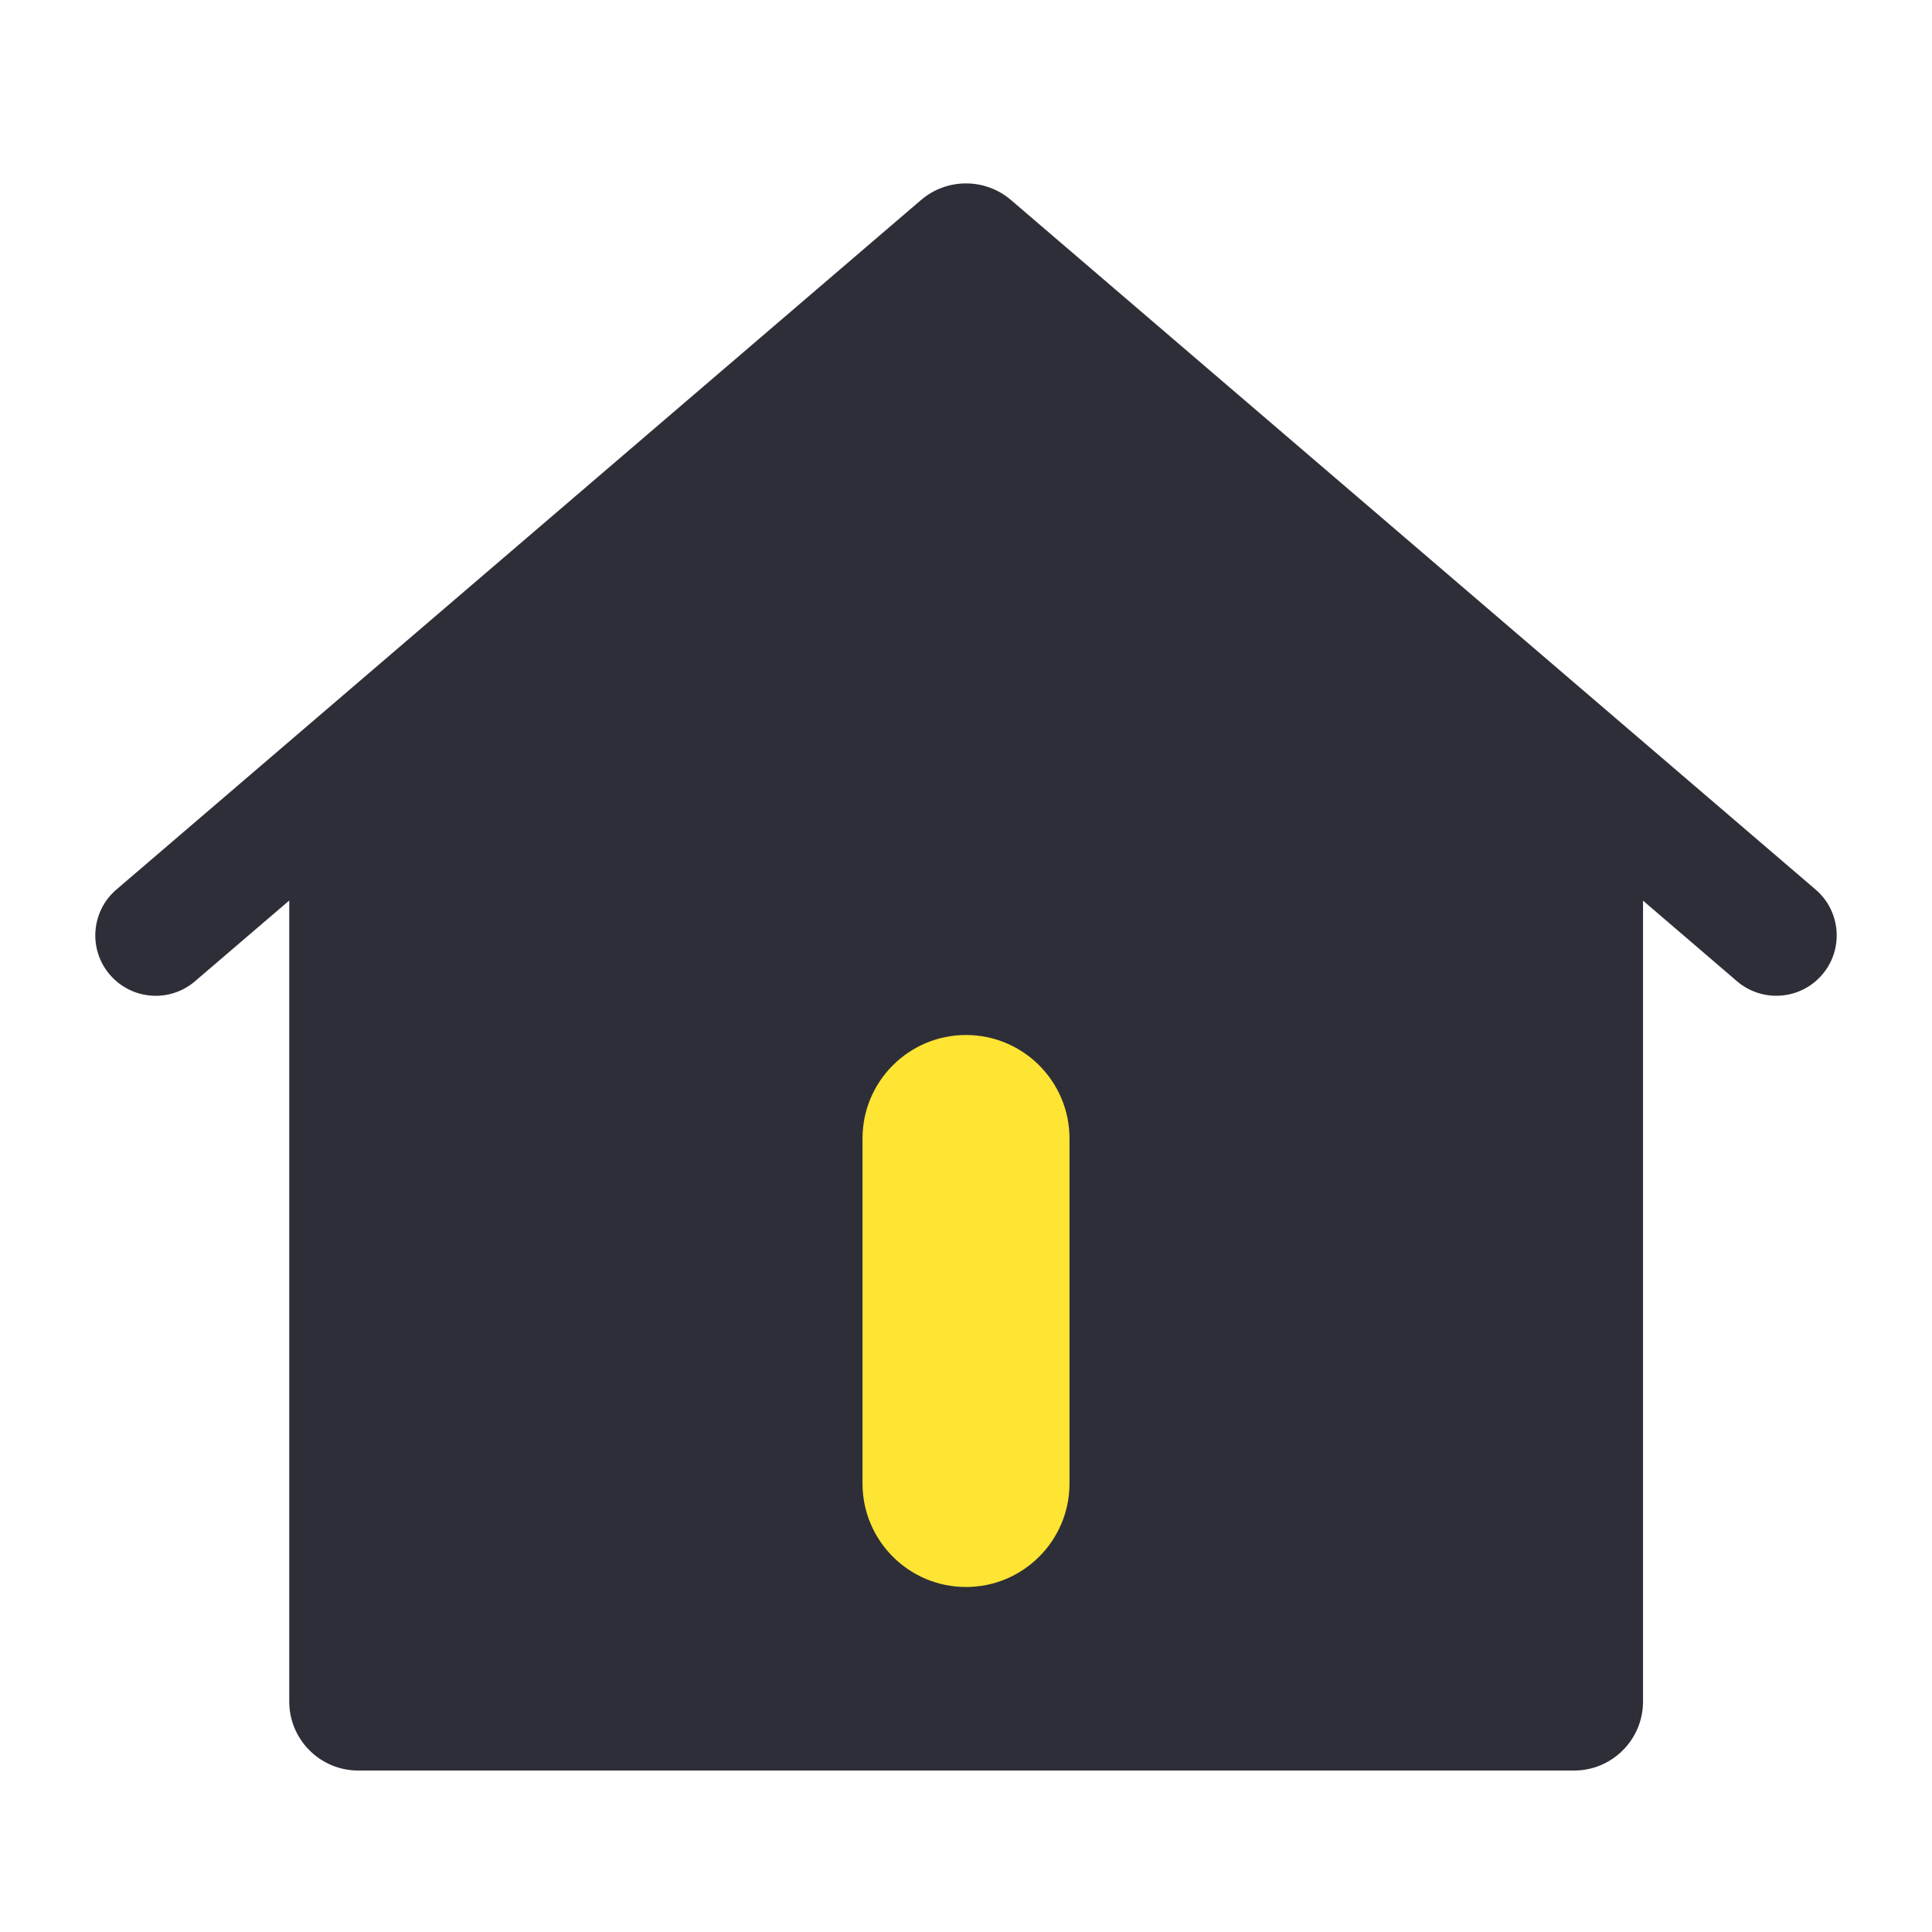 <svg width="28" height="28" viewBox="0 0 28 28" fill="none" xmlns="http://www.w3.org/2000/svg">
<path fill-rule="evenodd" clip-rule="evenodd" d="M14.651 2.898C14.276 2.578 13.724 2.578 13.349 2.898L1.687 12.892C1.32 13.206 1.277 13.759 1.592 14.126C1.907 14.493 2.459 14.536 2.826 14.221L4.192 13.051V24.66C4.192 25.212 4.64 25.66 5.192 25.66H22.812C23.364 25.66 23.812 25.212 23.812 24.66V13.053L25.174 14.221C25.541 14.535 26.093 14.493 26.408 14.126C26.723 13.759 26.68 13.206 26.313 12.892L14.651 2.898Z" fill="#2E2E38"/>
<path d="M15.5 16.5V21.5C15.5 22.328 14.828 23 14 23C13.172 23 12.5 22.328 12.5 21.5V16.5C12.5 15.672 13.172 15 14 15C14.828 15 15.5 15.672 15.5 16.5Z" fill="#FEE433"/>
</svg>

